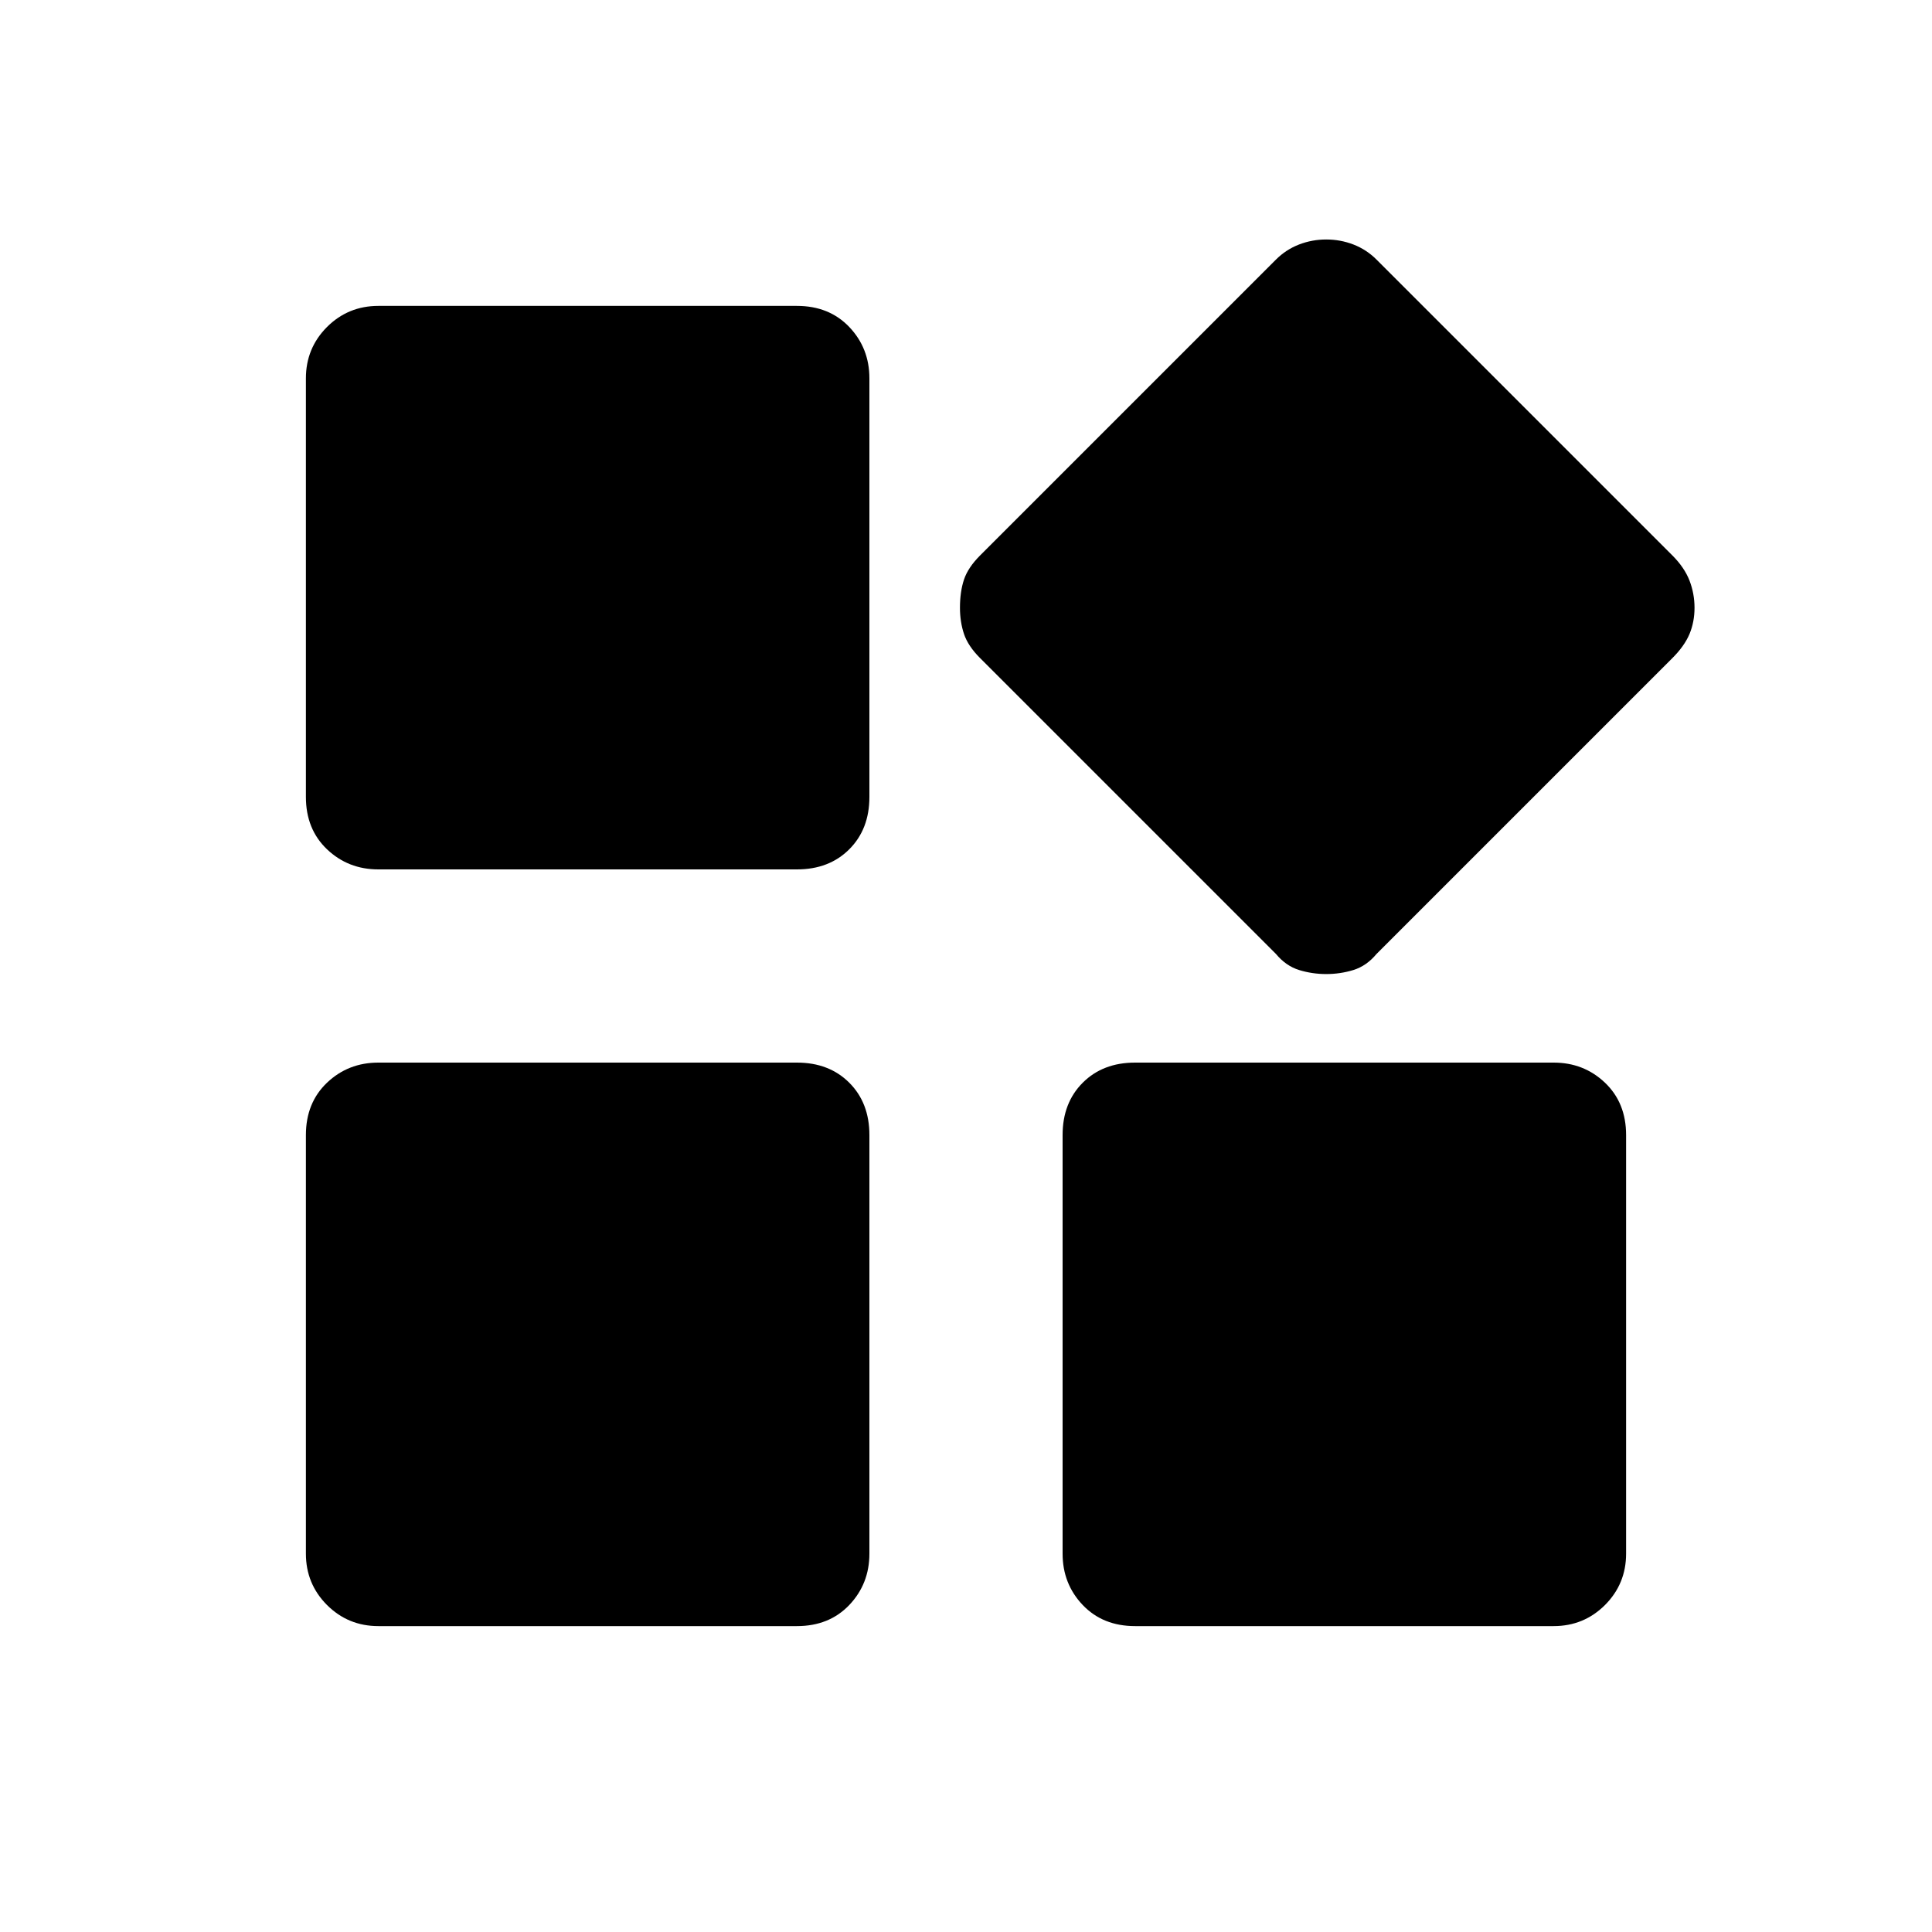 <svg xmlns="http://www.w3.org/2000/svg" height="24" width="24"><path d="M16.475 12.1Q16.3 12.1 16.138 12.05Q15.975 12 15.85 11.85L12.175 8.175Q12.025 8.025 11.975 7.875Q11.925 7.725 11.925 7.55Q11.925 7.35 11.975 7.2Q12.025 7.05 12.175 6.9L15.85 3.225Q15.975 3.1 16.138 3.037Q16.3 2.975 16.475 2.975Q16.65 2.975 16.812 3.037Q16.975 3.1 17.1 3.225L20.775 6.9Q20.925 7.05 20.988 7.213Q21.05 7.375 21.05 7.55Q21.05 7.725 20.988 7.875Q20.925 8.025 20.775 8.175L17.1 11.85Q16.975 12 16.812 12.05Q16.65 12.1 16.475 12.1ZM4.7 10.8Q4.325 10.8 4.062 10.55Q3.8 10.3 3.8 9.9V4.7Q3.8 4.325 4.062 4.062Q4.325 3.8 4.7 3.8H9.9Q10.3 3.8 10.55 4.062Q10.8 4.325 10.8 4.7V9.9Q10.8 10.3 10.55 10.55Q10.3 10.8 9.9 10.8ZM14.1 20.2Q13.7 20.2 13.45 19.938Q13.2 19.675 13.2 19.3V14.1Q13.2 13.7 13.45 13.45Q13.7 13.2 14.1 13.2H19.3Q19.675 13.2 19.938 13.45Q20.2 13.7 20.2 14.1V19.3Q20.2 19.675 19.938 19.938Q19.675 20.2 19.3 20.2ZM4.7 20.2Q4.325 20.2 4.062 19.938Q3.8 19.675 3.8 19.3V14.1Q3.8 13.7 4.062 13.45Q4.325 13.2 4.7 13.2H9.9Q10.3 13.2 10.55 13.45Q10.8 13.7 10.8 14.1V19.3Q10.8 19.675 10.55 19.938Q10.3 20.2 9.9 20.2Z"/></svg>